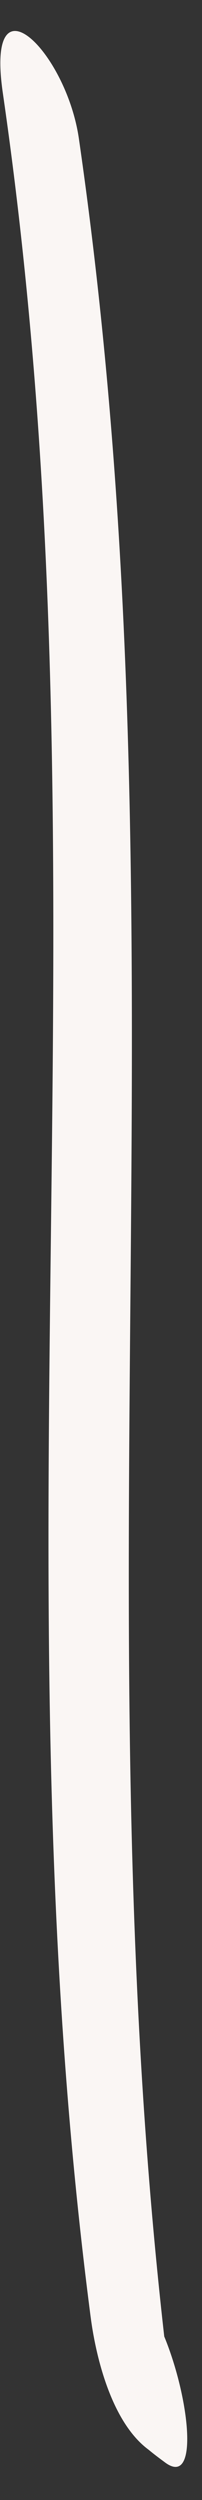 <?xml version="1.0" encoding="UTF-8" standalone="no"?><svg width='6' height='74' viewBox='0 0 6 74' fill='none' xmlns='http://www.w3.org/2000/svg'>
<rect x="0" y="0" width="6" height="74" fill="#333333" stroke="none"/>
<path d='M4.904 72.889C4.745 72.771 4.585 72.654 4.412 72.51C3.322 71.706 2.849 69.792 2.691 68.57C-0.251 45.997 3.386 25.469 0.083 2.746C-0.434 -0.836 1.96 1.513 2.341 4.089C5.701 27.271 2.155 48.242 5.129 71.222C4.555 69.908 3.982 68.595 3.408 67.281C3.568 67.399 3.728 67.516 3.9 67.66C5.268 68.654 6.285 73.909 4.904 72.889Z' fill='#FAF6F4'/>
</svg>
